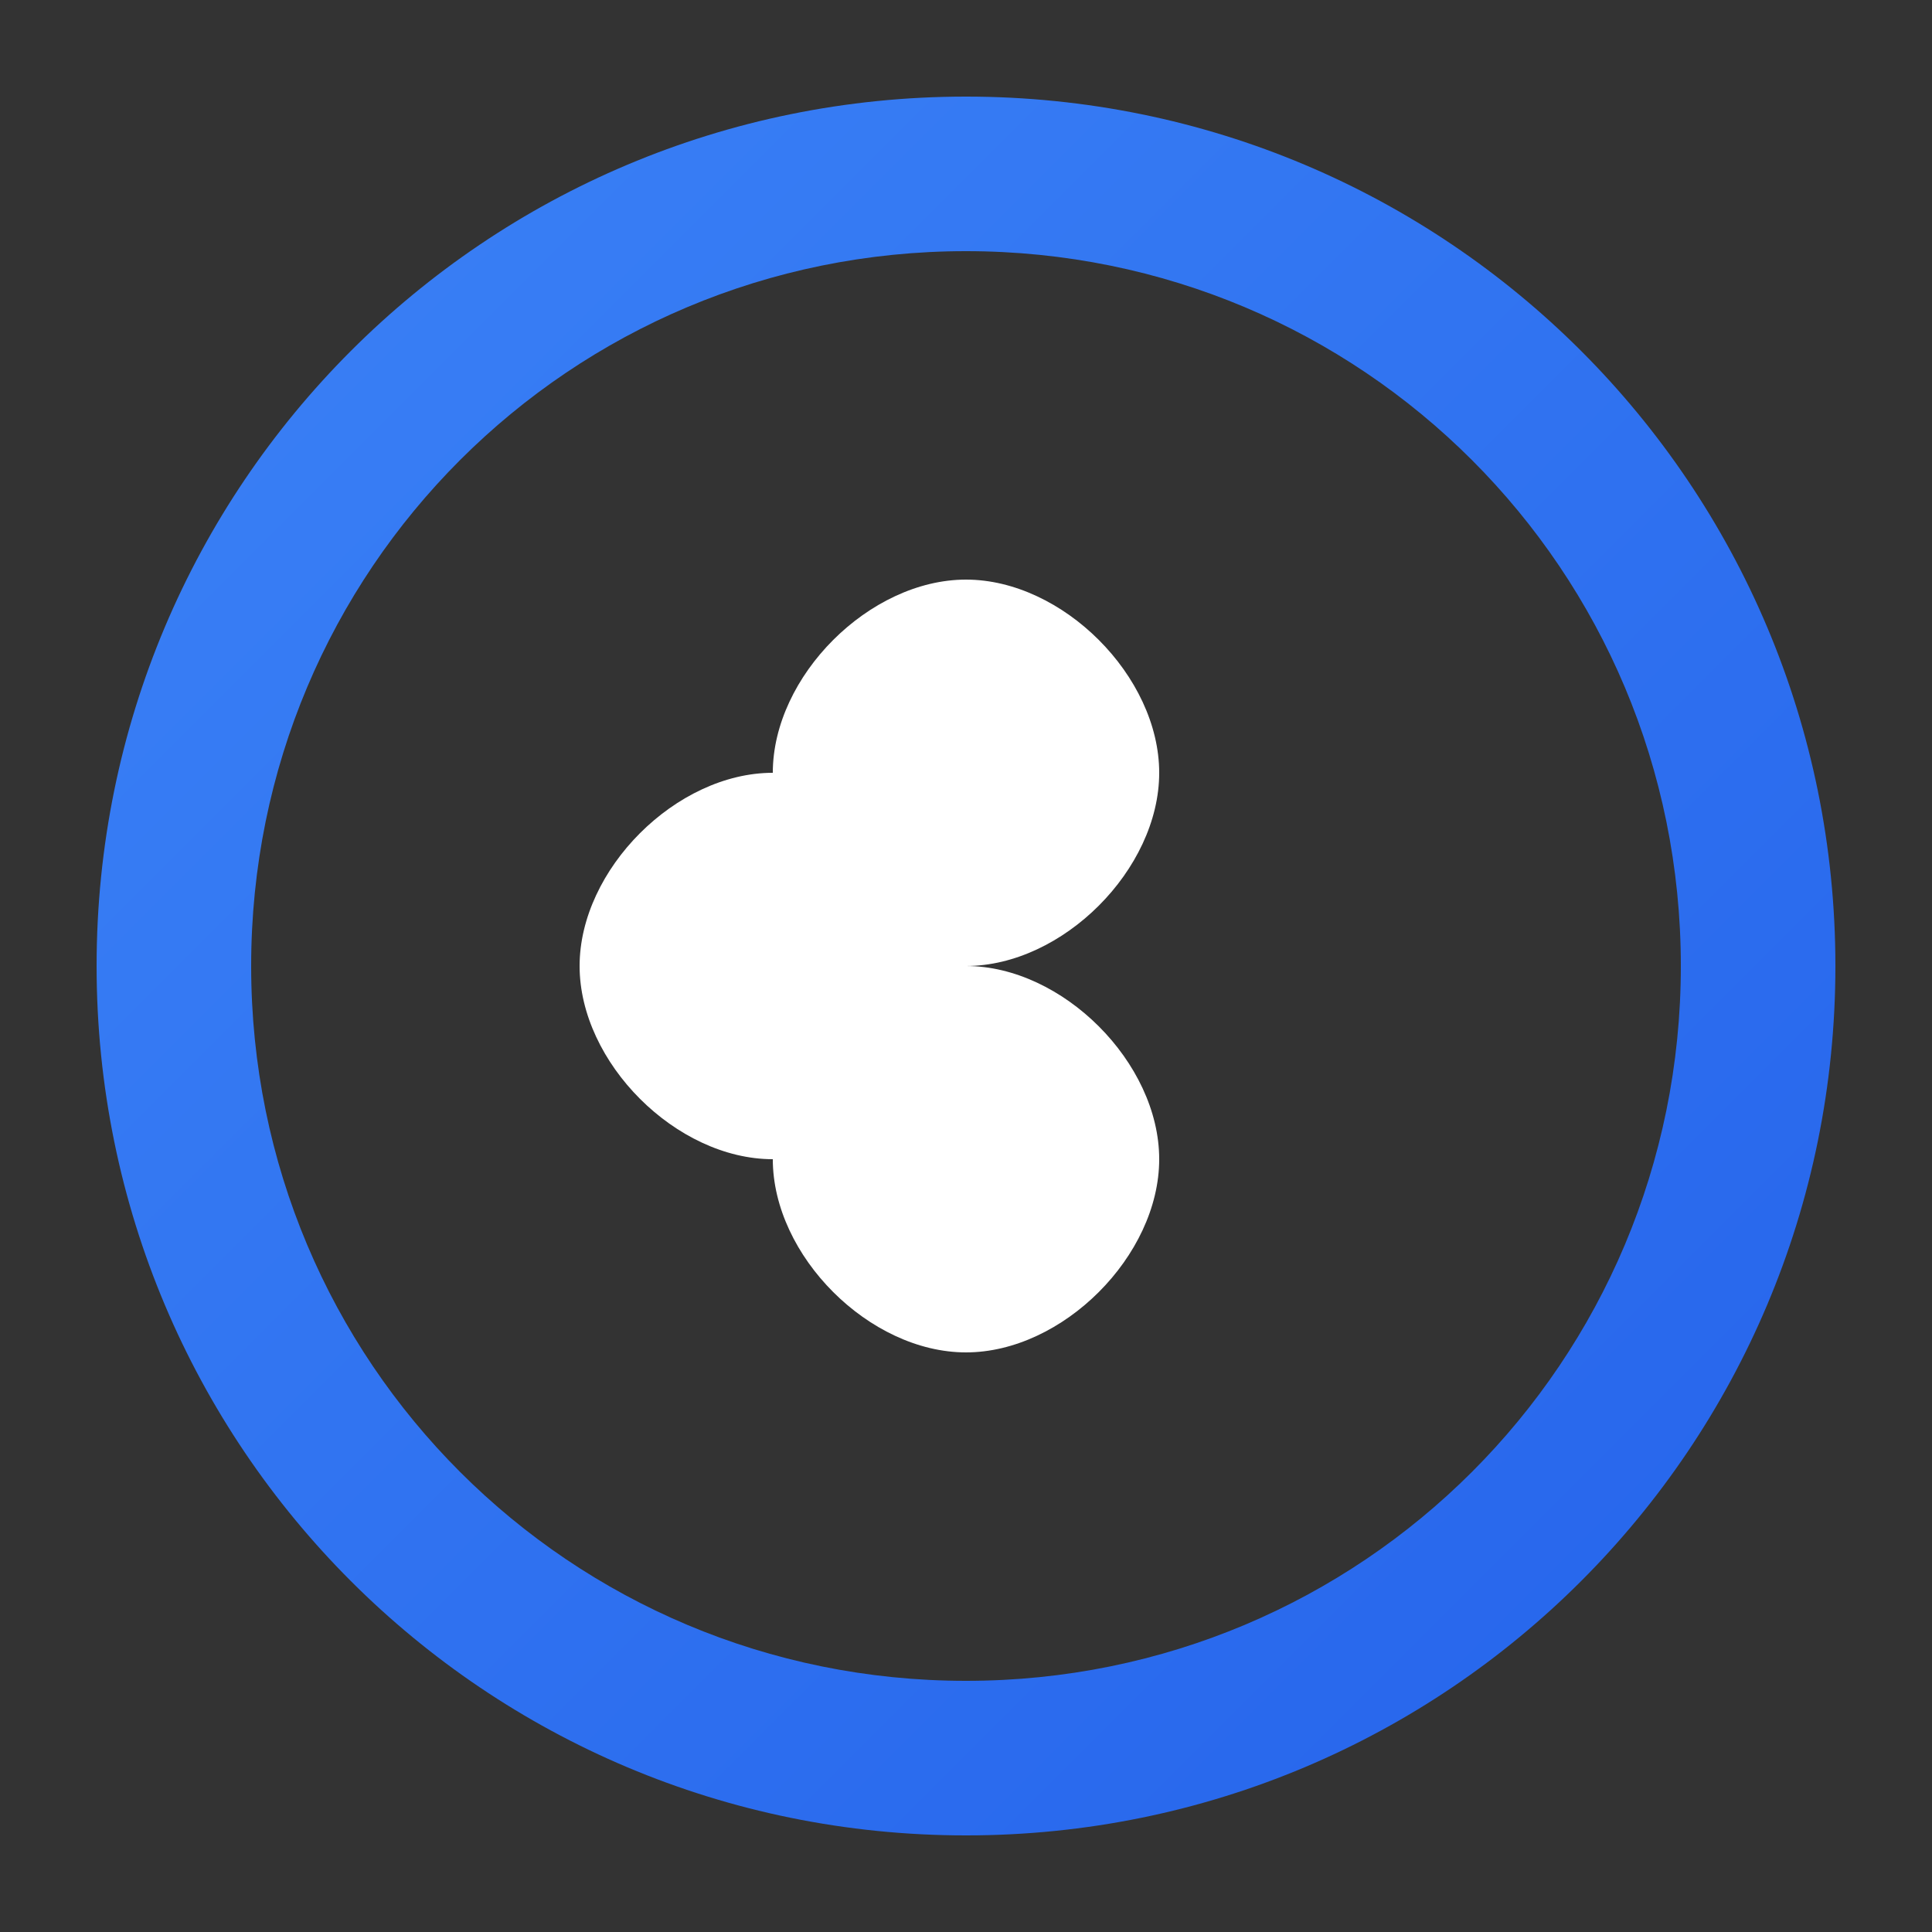 <svg width="32" height="32" viewBox="0 0 100 100" xmlns="http://www.w3.org/2000/svg">
  <rect x="0" y="0" width="100" height="100" fill="#333333" stroke="none"/>
  <defs>
    <linearGradient id="grad1" x1="0%" y1="0%" x2="100%" y2="100%">
      <stop offset="0%" style="stop-color:rgb(59,130,246);stop-opacity:1" />
      <stop offset="100%" style="stop-color:rgb(37,99,235);stop-opacity:1" />
    </linearGradient>
  </defs>
  <path fill="url(#grad1)" d="M50,5 C25.1,5 5,25.1 5,50 C5,74.9 25.1,95 50,95 C74.9,95 95,74.9 95,50 C95,25.1 74.9,5 50,5 Z M50,87 C29.5,87 13,70.5 13,50 C13,29.5 29.5,13 50,13 C70.5,13 87,29.5 87,50 C87,70.5 70.5,87 50,87 Z"/>
  <path fill="white" d="M30,50 C30,45 35,40 40,40 C45,40 50,45 50,50 C50,55 45,60 40,60 C35,60 30,55 30,50 Z"/>
  <path fill="white" d="M50,30 C55,30 60,35 60,40 C60,45 55,50 50,50 C45,50 40,45 40,40 C40,35 45,30 50,30 Z"/>
  <path fill="white" d="M50,50 C55,50 60,55 60,60 C60,65 55,70 50,70 C45,70 40,65 40,60 C40,55 45,50 50,50 Z"/>
</svg>